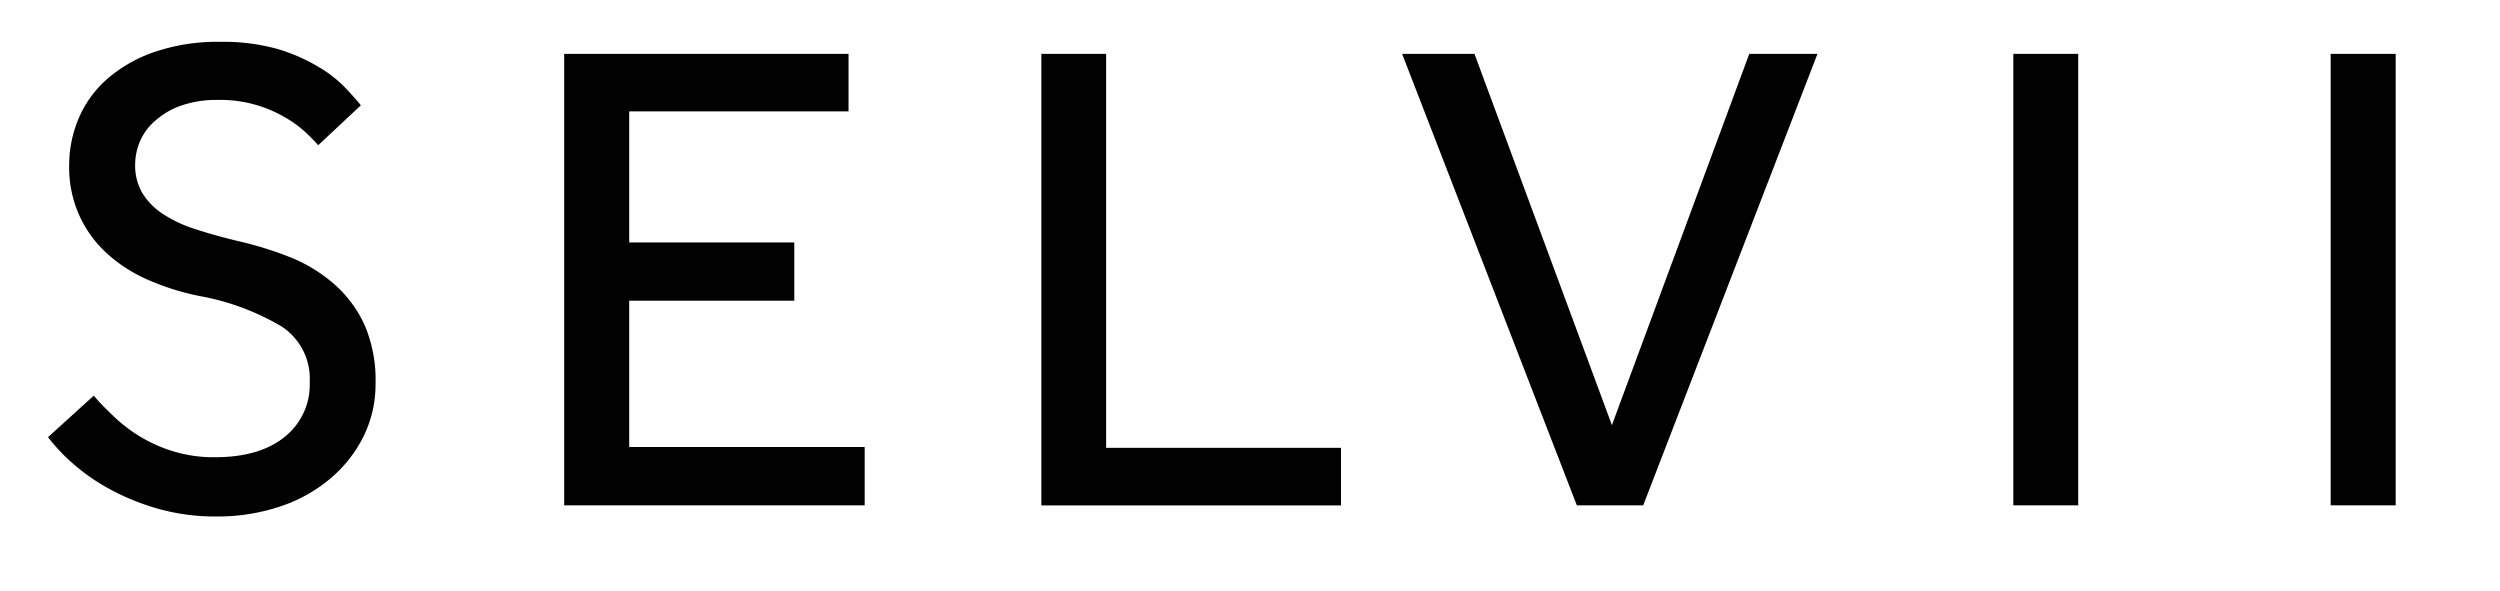<svg id="Ebene_1" data-name="Ebene 1" xmlns="http://www.w3.org/2000/svg" viewBox="0 0 329.98 78"><defs><style>.cls-1{fill:#010101;}</style></defs><title>selviilogo</title><path class="cls-1" d="M12.38,52.22c.83,1,1.77,1.92,2.81,2.91a20,20,0,0,0,3.53,2.63,19.28,19.28,0,0,0,4.38,1.88,18.4,18.4,0,0,0,5.27.71q5.89,0,9.2-2.68a8.8,8.8,0,0,0,3.31-7.23,8.22,8.22,0,0,0-3.75-7.37,32.52,32.52,0,0,0-10.81-4,33.32,33.32,0,0,1-7-2.23,19.75,19.75,0,0,1-5.41-3.58,15.35,15.35,0,0,1-3.52-5,15.51,15.51,0,0,1-1.26-6.39,15.81,15.81,0,0,1,1.26-6.26,14.44,14.44,0,0,1,3.75-5.18,18.73,18.73,0,0,1,6.25-3.57,25.8,25.8,0,0,1,8.67-1.34,26.7,26.7,0,0,1,7.55.94A23,23,0,0,1,42,8.81a16.08,16.08,0,0,1,3.57,2.77c.9.95,1.58,1.72,2.06,2.32L42,19.17a22.83,22.83,0,0,0-1.61-1.65,14.44,14.44,0,0,0-2.72-2,16.85,16.85,0,0,0-8.89-2.33,14.27,14.27,0,0,0-4.91.76,10.25,10.25,0,0,0-3.4,2,7.41,7.41,0,0,0-2,2.72,7.92,7.92,0,0,0-.63,3,7.21,7.21,0,0,0,.94,3.8,8.94,8.94,0,0,0,2.72,2.77,17.39,17.39,0,0,0,4.43,2.05q2.63.86,6,1.65A46.5,46.5,0,0,1,38.42,34a20.2,20.2,0,0,1,5.68,3.49,16,16,0,0,1,4,5.36,18.29,18.29,0,0,1,1.47,7.73,15.54,15.54,0,0,1-1.6,7.05,17.47,17.47,0,0,1-4.43,5.59,20.1,20.1,0,0,1-6.65,3.66,25.94,25.94,0,0,1-8.31,1.29,27.57,27.57,0,0,1-7.64-1,30.88,30.88,0,0,1-6.25-2.5,26.24,26.24,0,0,1-4.91-3.35,23.81,23.81,0,0,1-3.44-3.62Z"/><path class="cls-1" d="M74.47,7.11H112V14.7H83.05V32h21.79v7.69H83.05V59h31.08V66.7H74.47Z"/><path class="cls-1" d="M137.45,7.11H146v52h31v7.6H137.45Z"/><path class="cls-1" d="M185.07,7.11h9.55l18.14,49L230.89,7.11h9l-23,59.59h-8.76Z"/><path class="cls-1" d="M265.74,7.11h8.57V66.7h-8.57Z"/><path class="cls-1" d="M307.63,7.11h8.58V66.7h-8.58Z"/></svg>